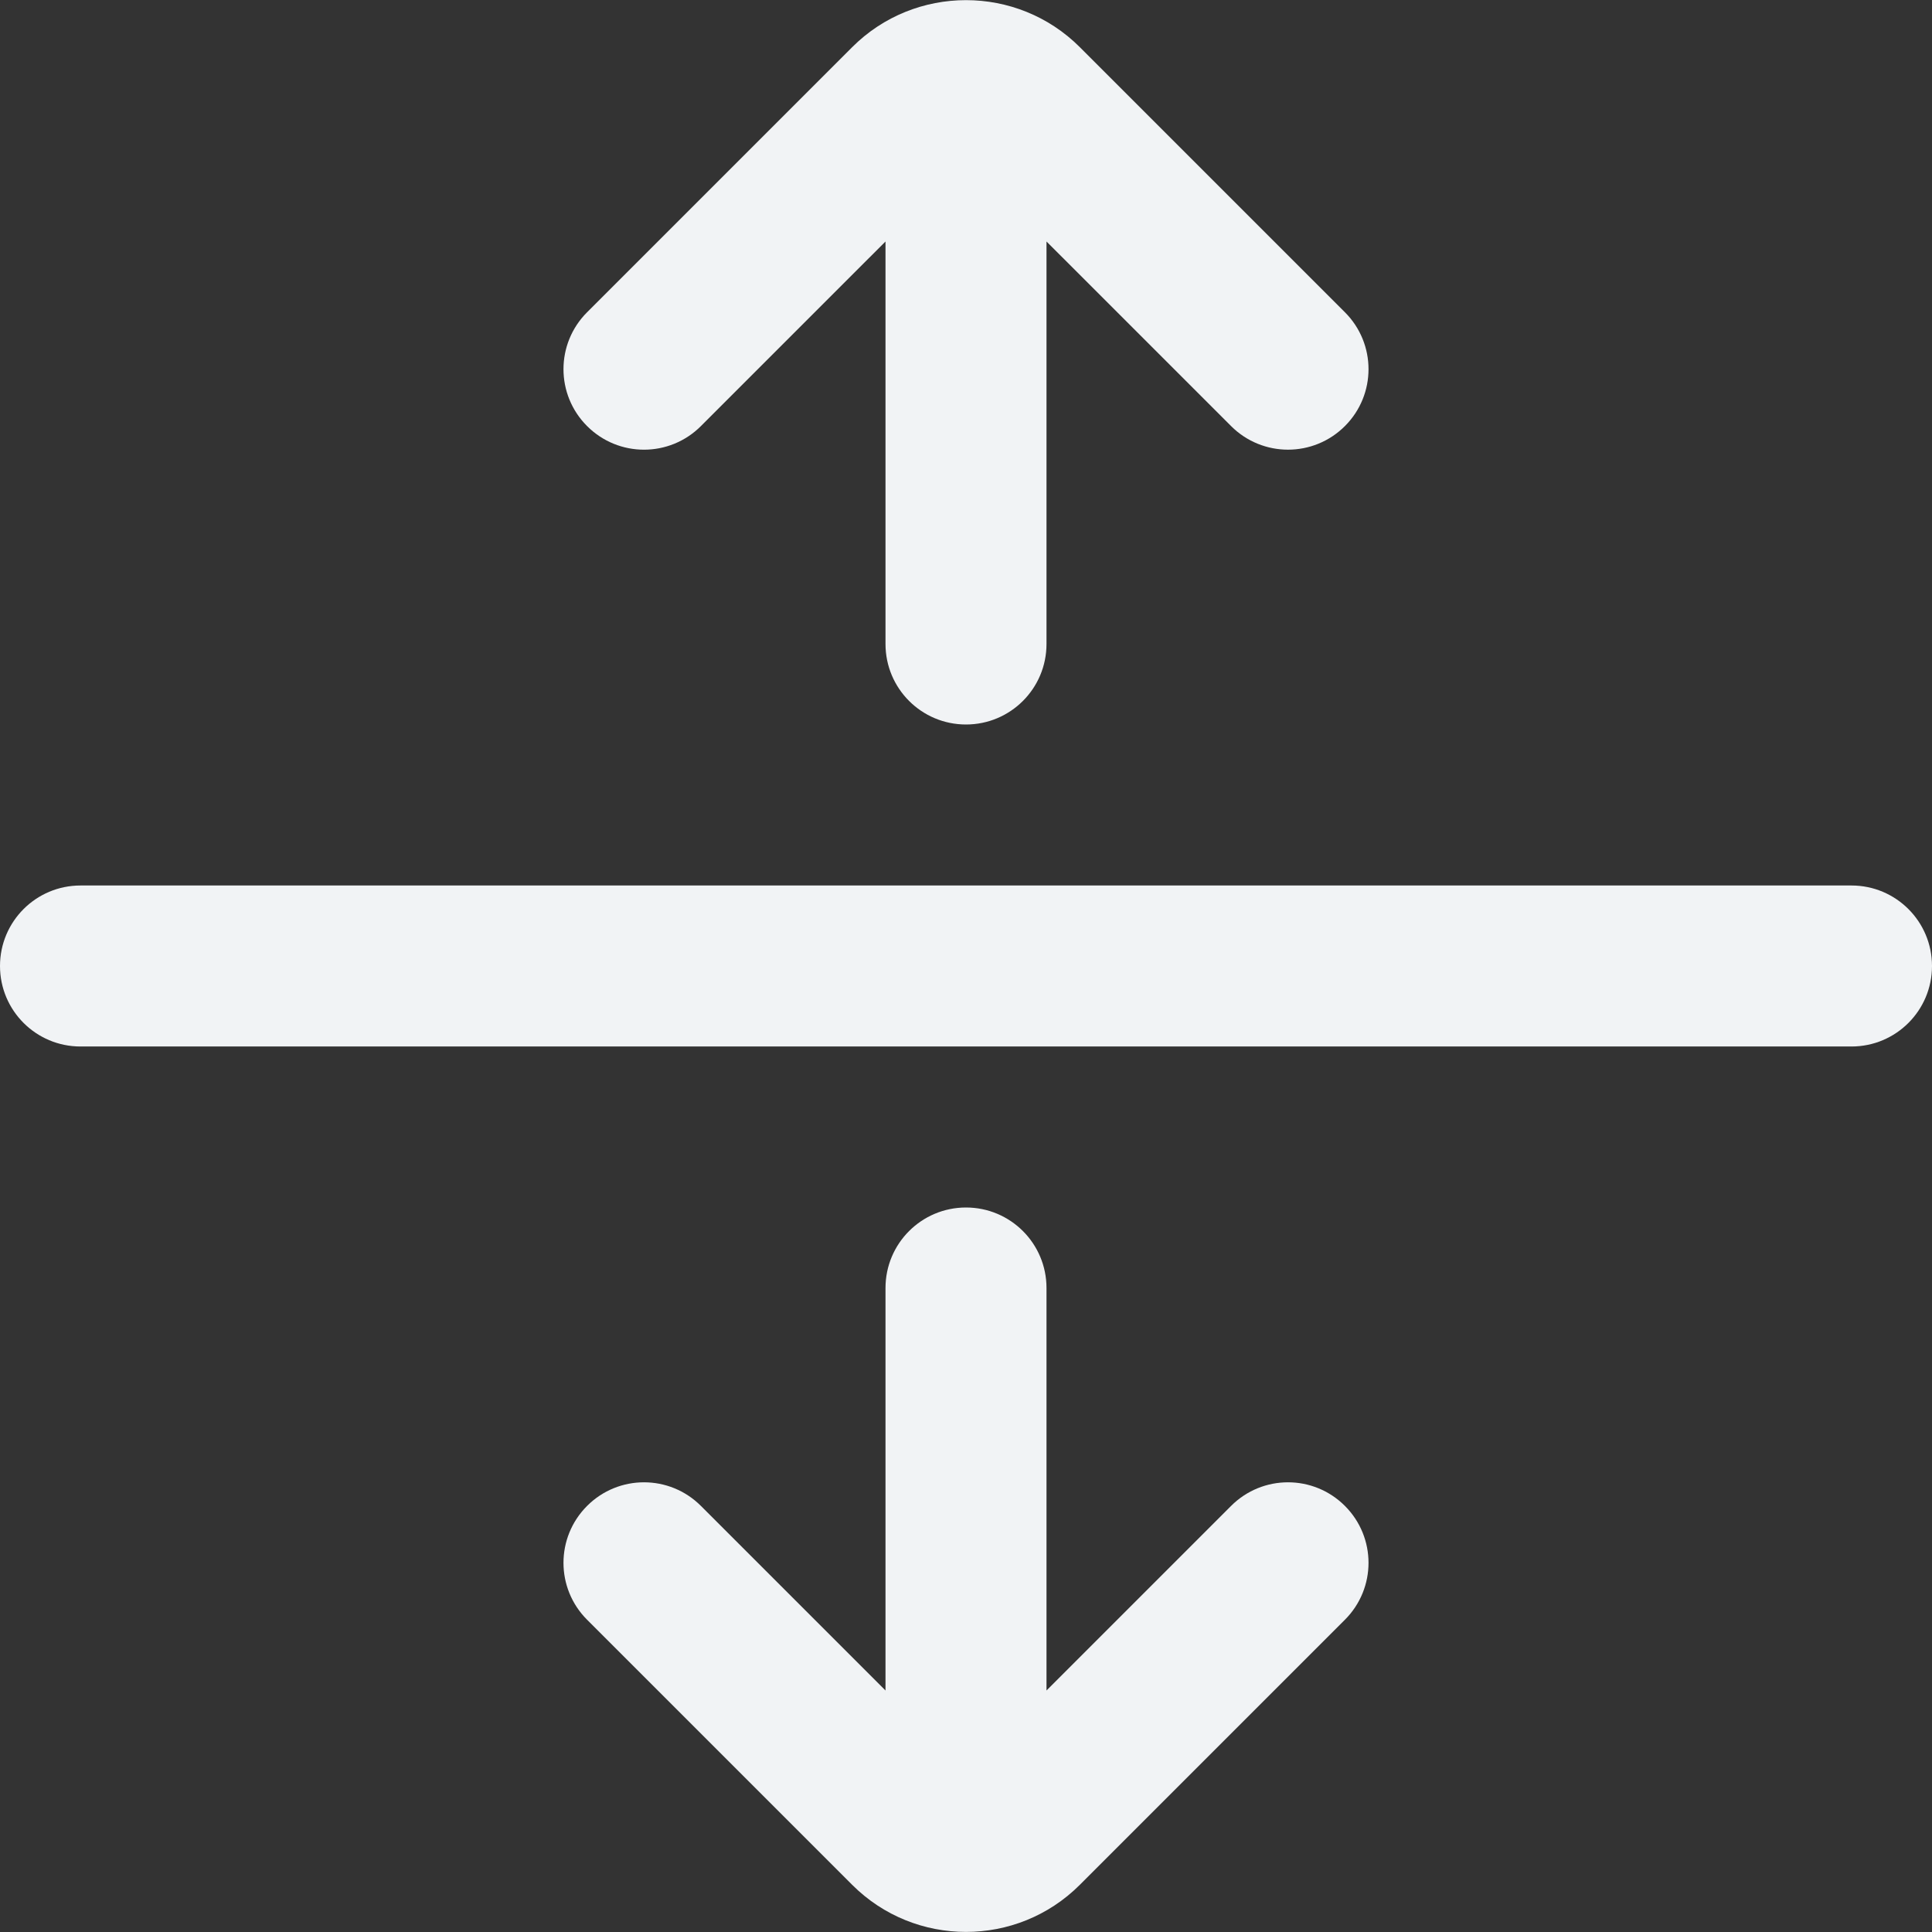 <svg width="512" height="512" viewBox="0 0 512 512" fill="none" xmlns="http://www.w3.org/2000/svg">
<rect x="0" y="0" width="512" height="512" fill="#333333" stroke="none"/>
<g clip-path="url(#clip0_3515_3423)">
<path d="M512 256C512 267.797 502.443 277.333 490.667 277.333H21.333C9.557 277.333 0 267.797 0 256C0 244.202 9.557 234.666 21.333 234.666H490.667C502.443 234.666 512 244.202 512 256ZM185.749 112.917L234.667 64V170.666C234.667 182.464 244.224 192 256 192C267.776 192 277.333 182.464 277.333 170.666V64L326.251 112.917C330.411 117.077 335.872 119.168 341.333 119.168C346.795 119.168 352.256 117.077 356.416 112.917C364.757 104.576 364.757 91.093 356.416 82.752L286.165 12.501C269.547 -4.118 242.453 -4.118 225.835 12.501L155.584 82.752C147.243 91.093 147.243 104.576 155.584 112.917C163.925 121.258 177.408 121.258 185.749 112.917ZM326.251 399.082L277.333 448V341.333C277.333 329.536 267.776 320 256 320C244.224 320 234.667 329.536 234.667 341.333V448L185.749 399.082C177.408 390.741 163.925 390.741 155.584 399.082C147.243 407.424 147.243 420.906 155.584 429.248L225.835 499.498C234.155 507.818 245.077 511.978 256 511.978C266.923 511.978 277.845 507.818 286.165 499.498L356.416 429.248C364.757 420.906 364.757 407.424 356.416 399.082C348.075 390.741 334.592 390.741 326.251 399.082Z" fill="#F1F3F5"/>
</g>
<defs>
<clipPath id="clip0_3515_3423">
<rect width="512" height="512" fill="white"/>
</clipPath>
</defs>
</svg>
